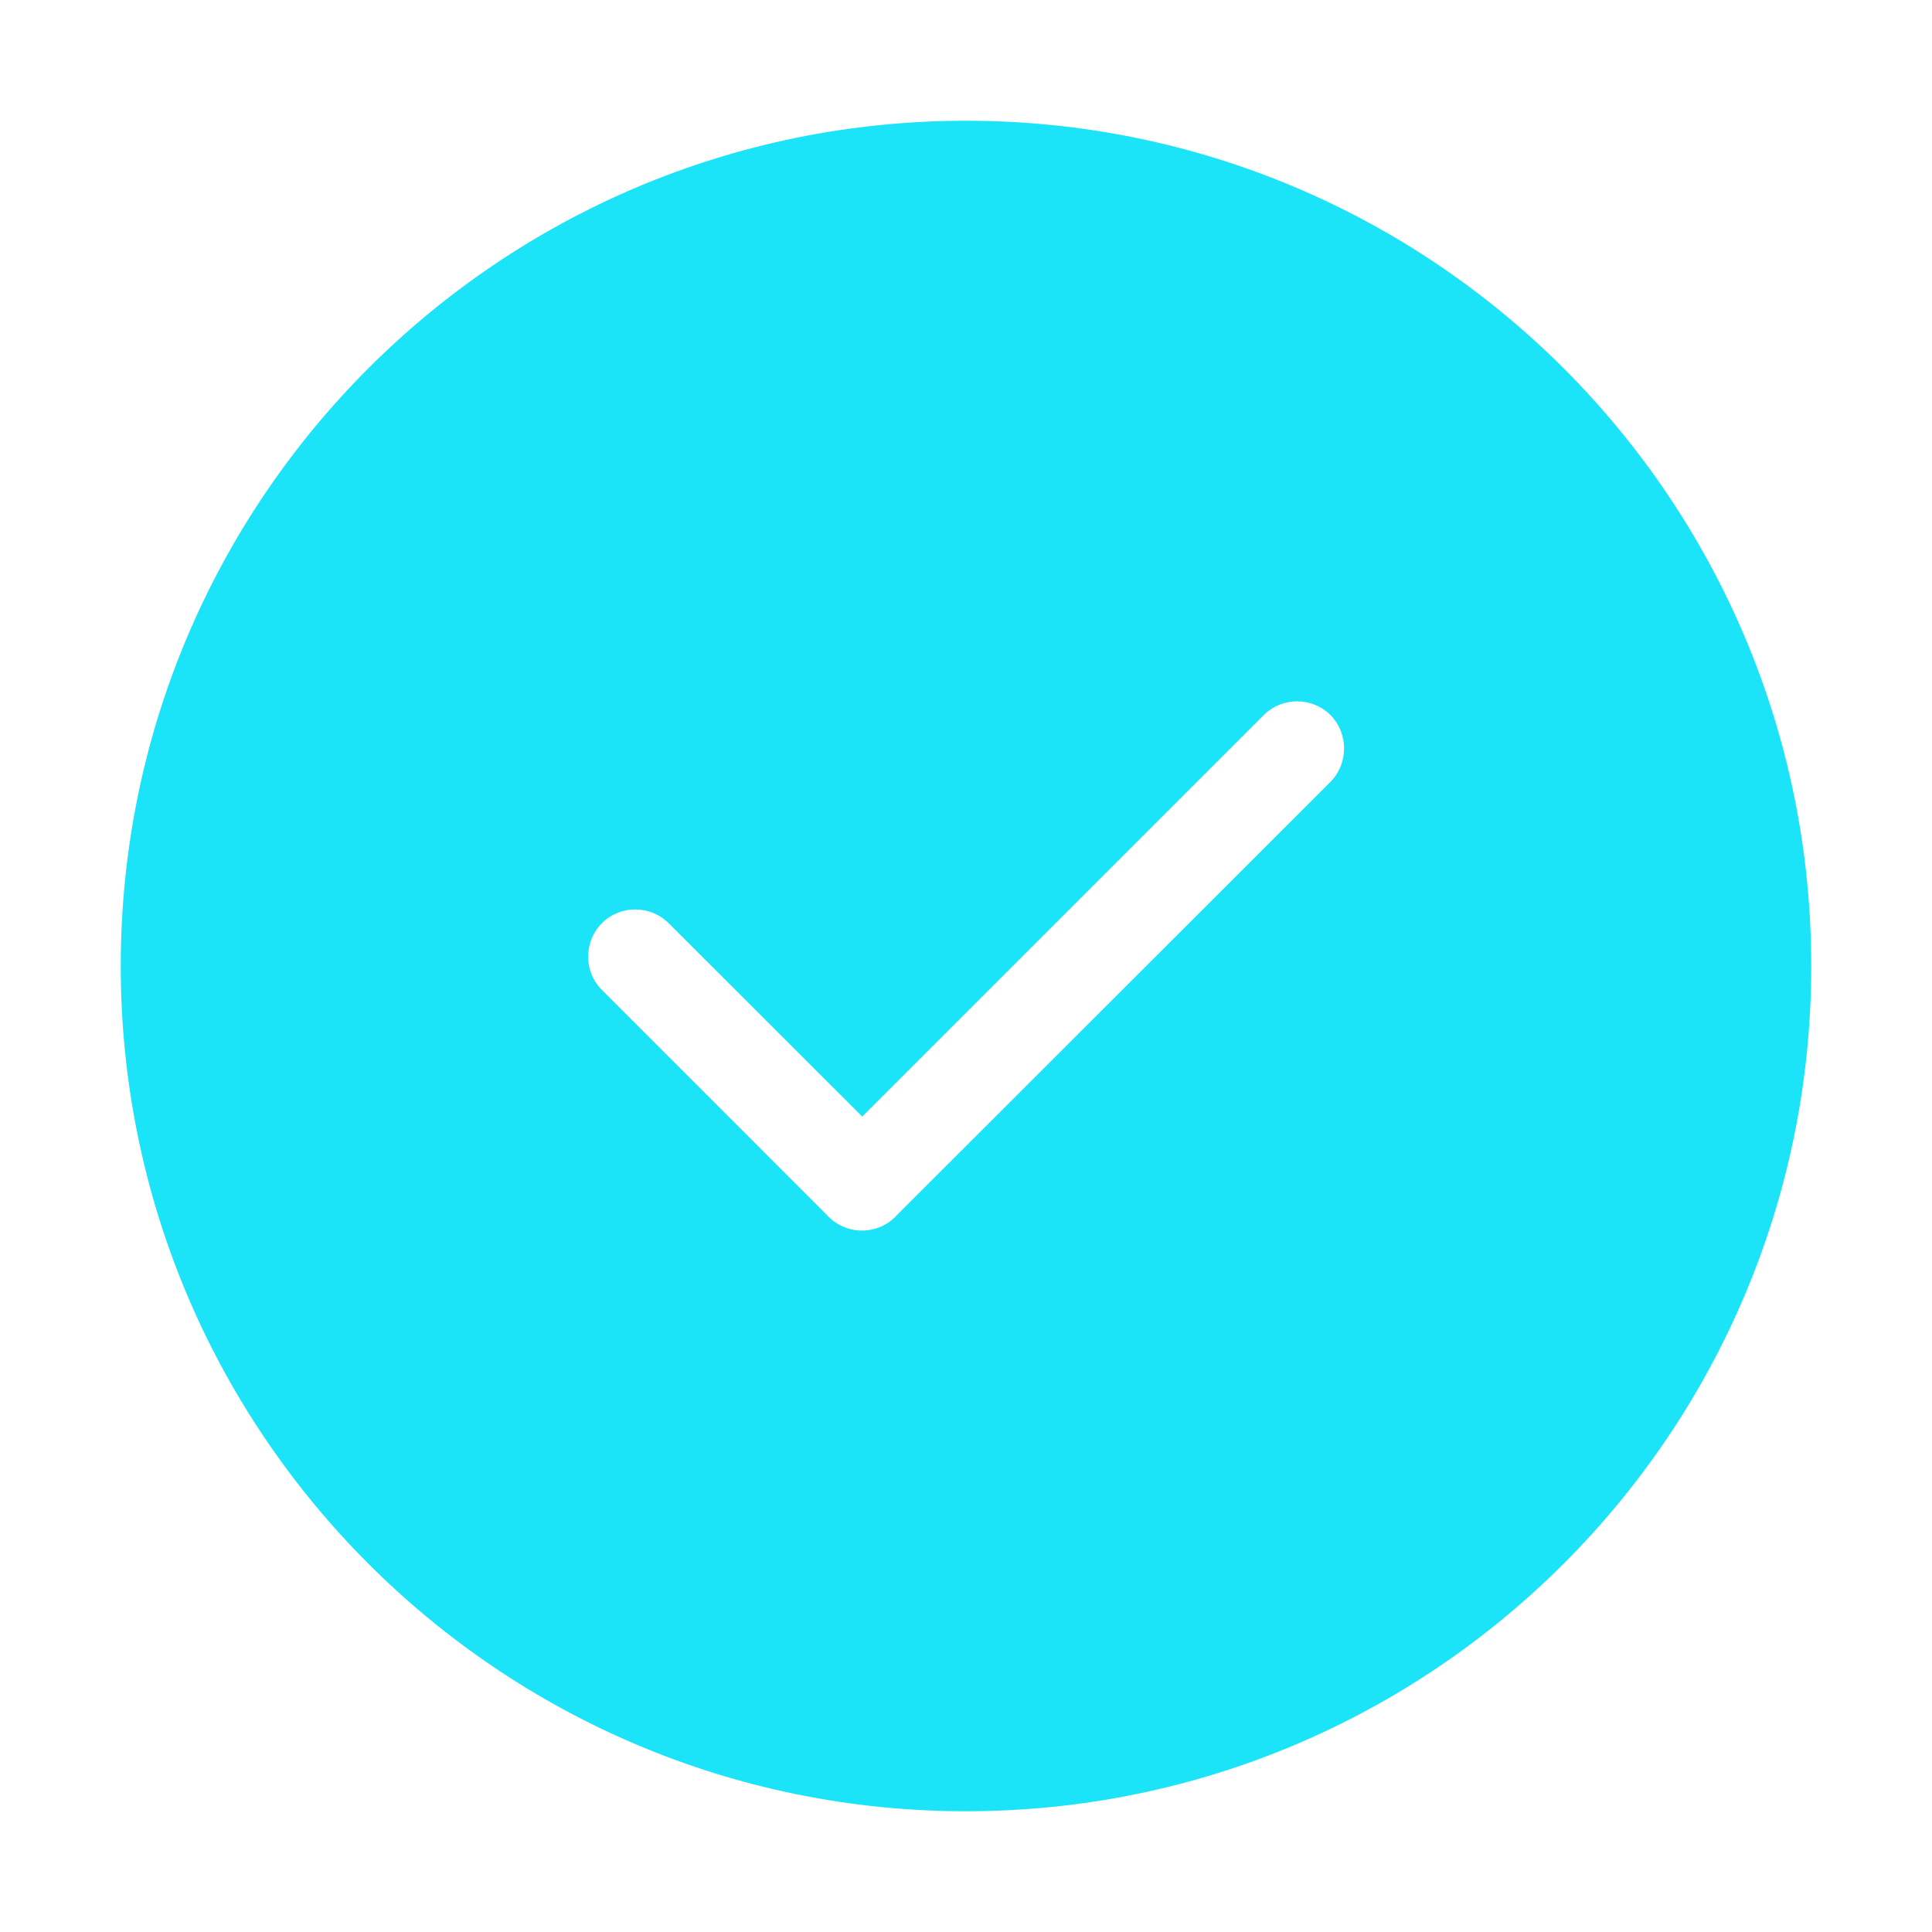 <?xml version="1.0" standalone="no"?><!DOCTYPE svg PUBLIC "-//W3C//DTD SVG 1.1//EN" "http://www.w3.org/Graphics/SVG/1.1/DTD/svg11.dtd"><svg t="1620960427991" class="icon" viewBox="0 0 1024 1024" version="1.1" xmlns="http://www.w3.org/2000/svg" p-id="2859" xmlns:xlink="http://www.w3.org/1999/xlink" width="32" height="32"><defs><style type="text/css">html, * { user-select: text !important; }
</style></defs><path d="M512 64C264.6 64 64 264.6 64 512s200.6 448 448 448 448-200.6 448-448S759.4 64 512 64z m193.1 350.5L475.7 643.7c-0.4 0.4-0.7 0.8-1.1 1.2-8.3 8.3-21.1 9.6-30.7 3.7-1.7-1-3.4-2.3-4.8-3.7-0.4-0.4-0.8-0.9-1.2-1.3L319 524.7c-9.7-9.7-9.7-25.6 0-35.4 9.7-9.7 25.6-9.7 35.4 0L457 591.8 669.8 379c9.7-9.7 25.6-9.7 35.4 0 9.6 9.8 9.6 25.7-0.1 35.5z" p-id="2860" fill="#1be3f8"></path></svg>